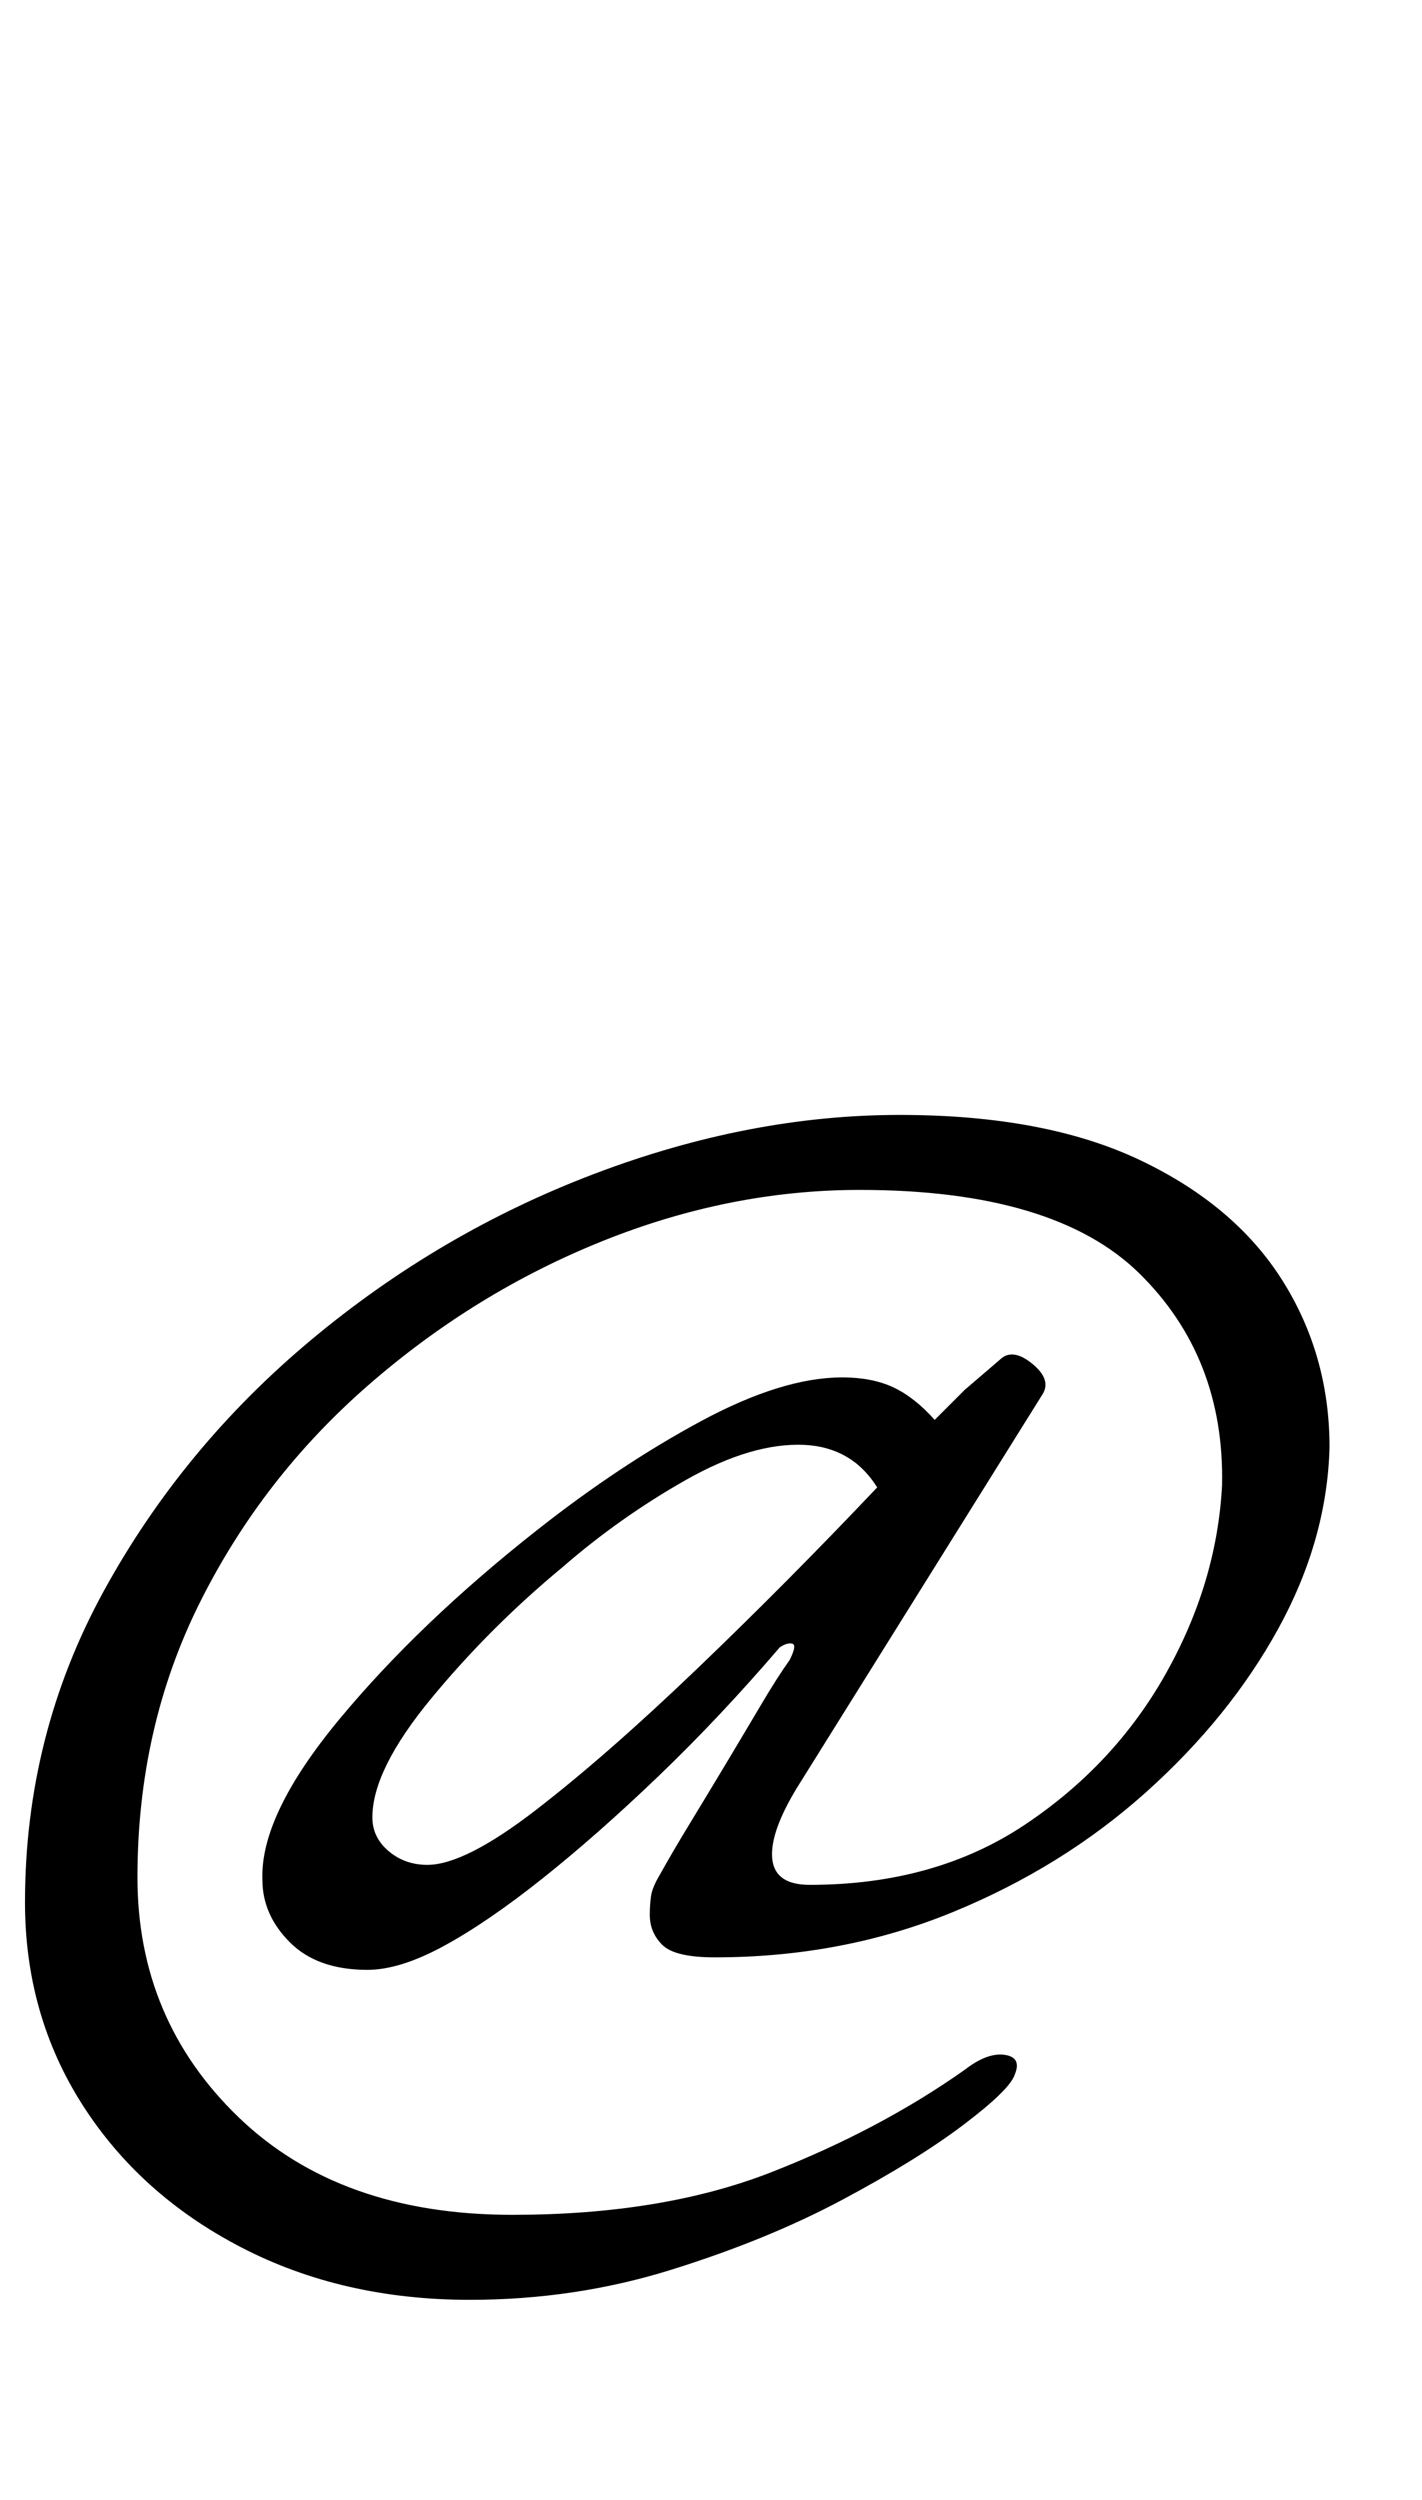 <?xml version="1.0" standalone="no"?>
<!DOCTYPE svg PUBLIC "-//W3C//DTD SVG 1.1//EN" "http://www.w3.org/Graphics/SVG/1.1/DTD/svg11.dtd" >
<svg xmlns="http://www.w3.org/2000/svg" xmlns:xlink="http://www.w3.org/1999/xlink" version="1.1" viewBox="-10 0 569 1000">
  <g transform="matrix(1 0 0 -1 0 800)">
   <path fill="currentColor"
d="M178 -120q-51 0 -91.5 21t-63.5 57t-23 81q0 67 31.5 124.5t83 100.5t113.5 66.5t122 23.5q58 0 96 -18t57 -48t19 -67q-1 -37 -20.5 -72.5t-53 -65.5t-77.5 -48t-95 -18q-16 0 -21 5t-5 12q0 4 0.5 7.5t3.5 8.5q5 9 12 20.5t14.5 24t14 23.5t11.5 18q3 6 1 6.5t-5 -1.5
q-24 -28 -48.5 -51.5t-46.5 -41t-39.5 -27t-30.5 -9.5q-20 0 -31 11t-11 25q-1 26 31 64.5t79 75.5q33 26 65.5 43.5t56.5 17.5q12 0 20.5 -4t16.5 -13l12 12t14 12q5 5 13 -1.5t4 -12.5l-98 -157q-11 -18 -10 -28.5t15 -10.5q50 0 86 24t56.5 60.5t22.5 75.5q1 51 -33 84.5
t-112 33.5q-52 0 -103 -20.5t-93.5 -57.5t-67.5 -87t-25 -110q0 -57 40.5 -96t109.5 -39q60 0 103.5 17t77.5 41q9 7 16 6t4 -8q-2 -6 -20.5 -20t-48.5 -30t-68.5 -28t-80.5 -12zM161 54q15 0 43.5 22t64.5 56.5t72 72.5q-10 16 -29 17q-21 1 -47.5 -14t-49.5 -35
q-29 -24 -52.5 -52.5t-23.5 -47.5q0 -8 6.5 -13.5t15.5 -5.5z" />
  </g>

</svg>
